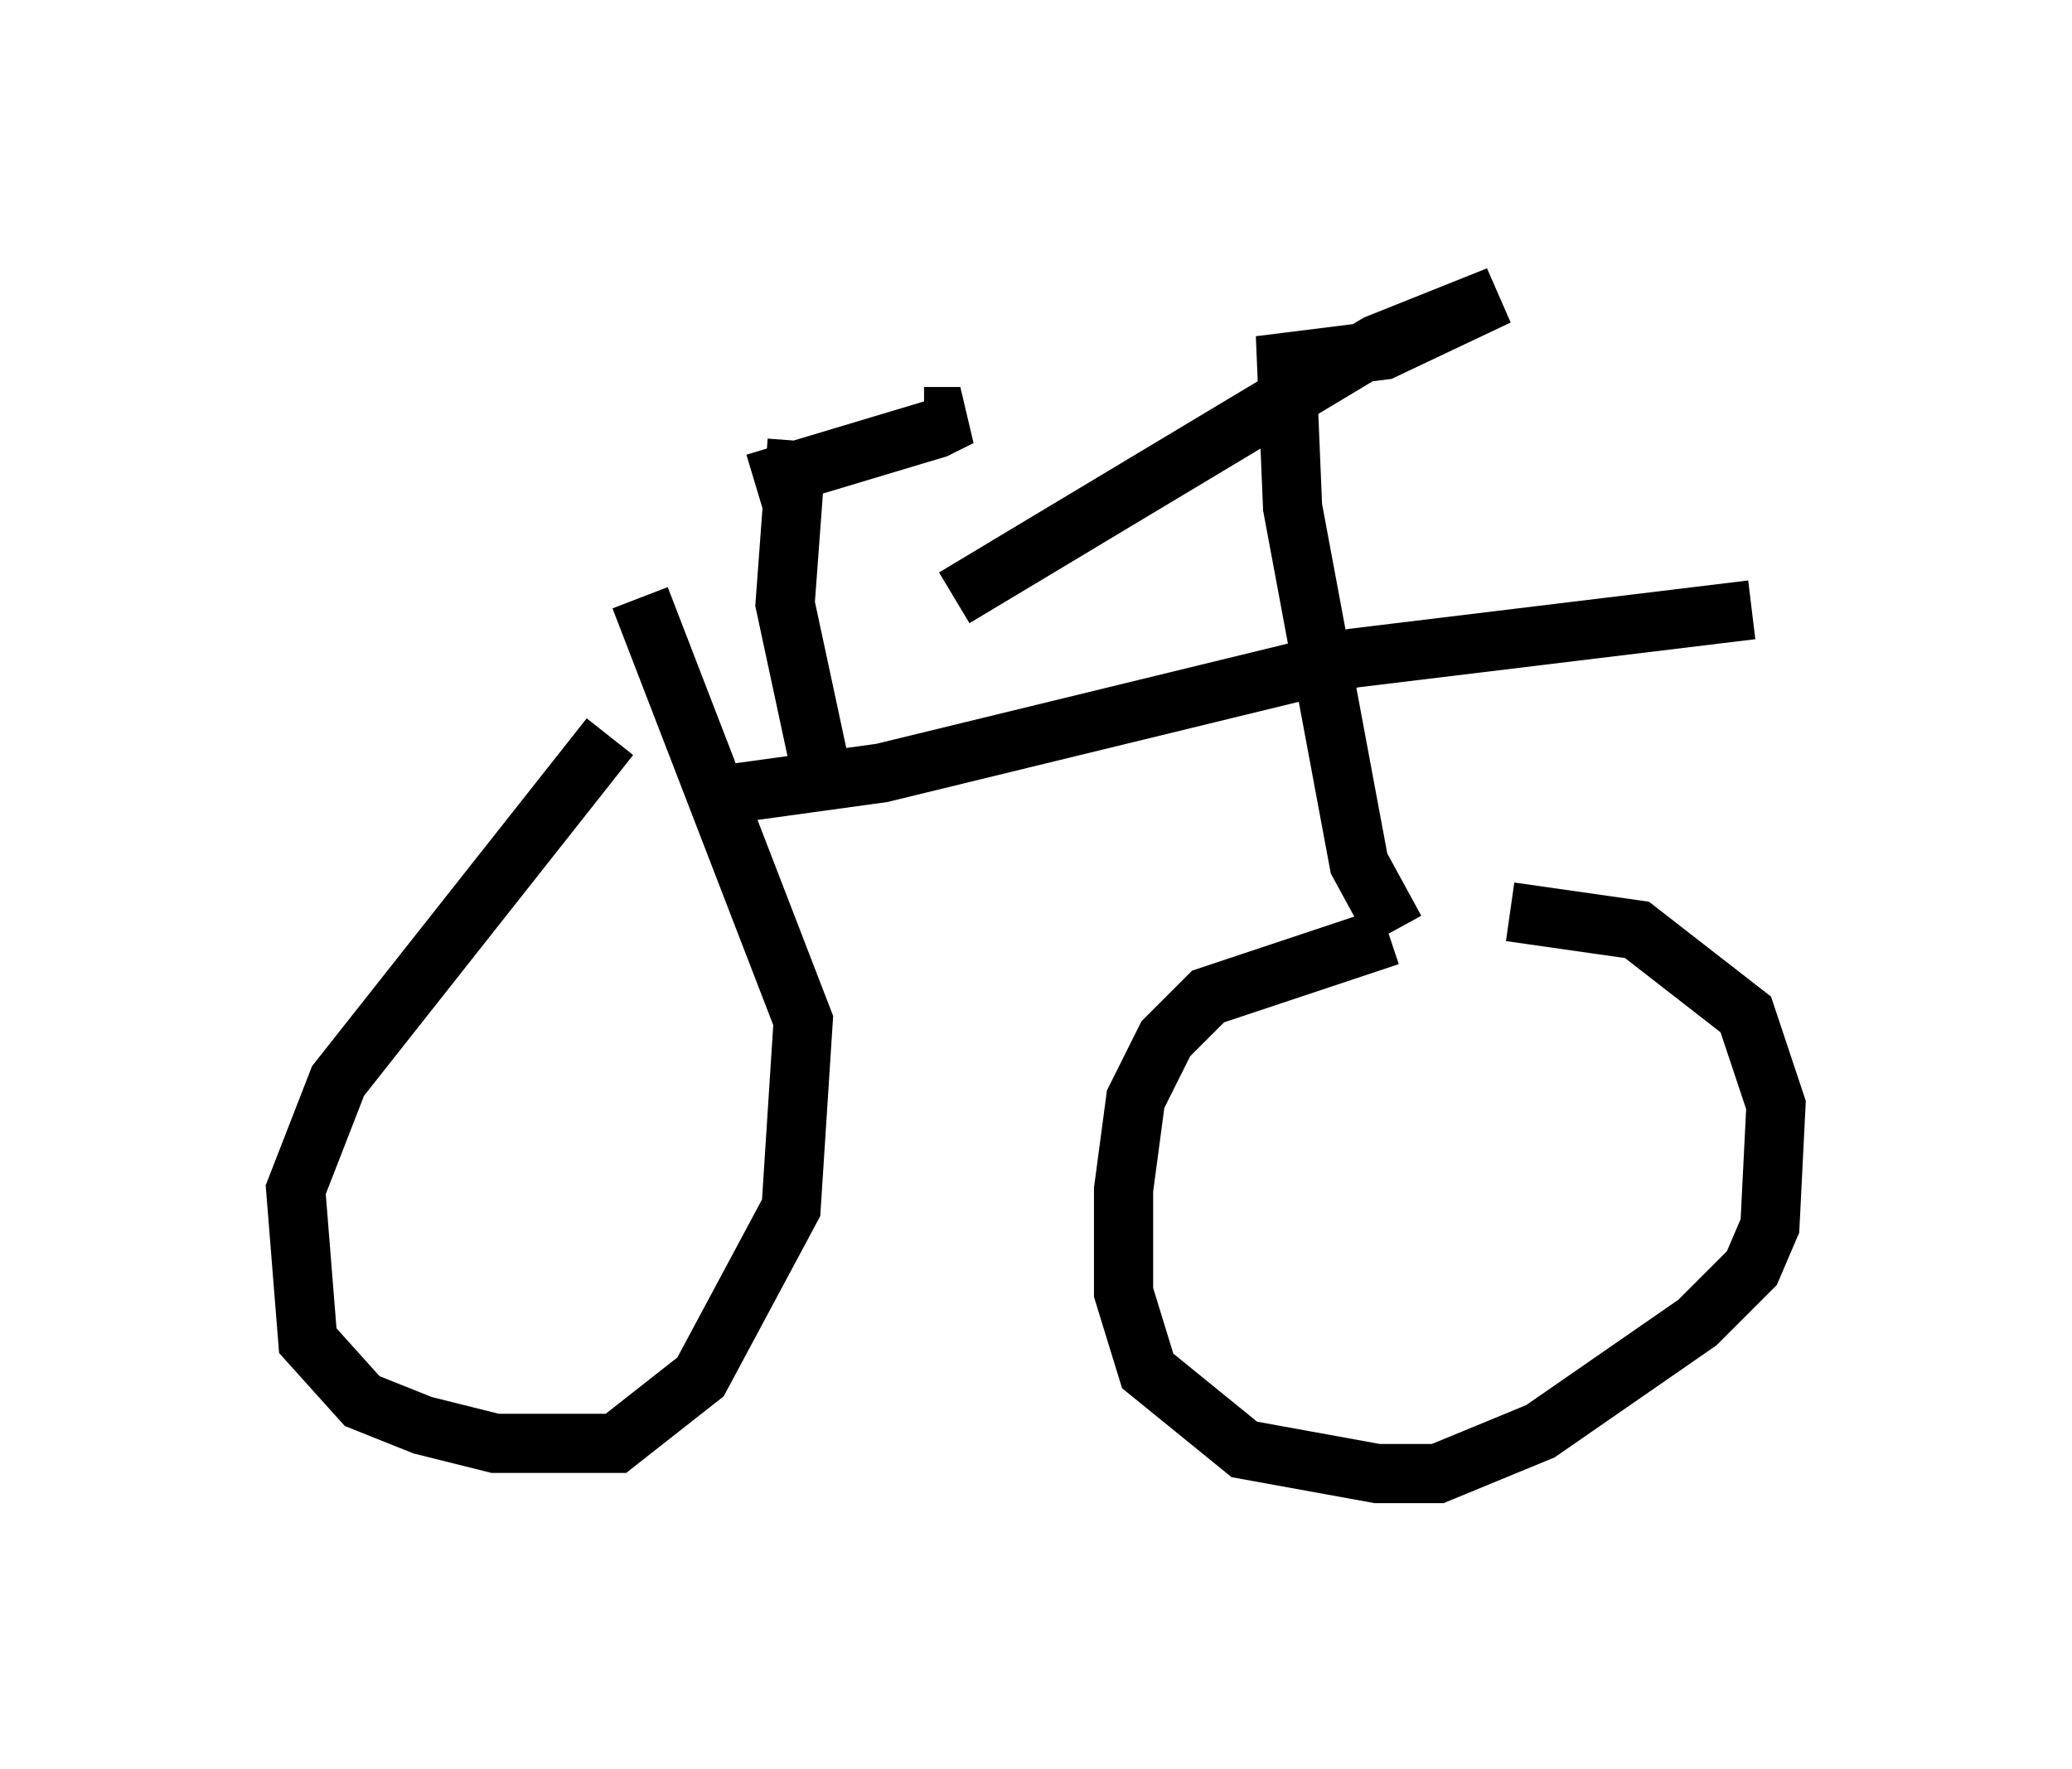 <?xml version="1.0" encoding="utf-8" ?>
<svg baseProfile="full" height="29.906" version="1.1" width="35.011" xmlns="http://www.w3.org/2000/svg" xmlns:ev="http://www.w3.org/2001/xml-events" xmlns:xlink="http://www.w3.org/1999/xlink"><defs /><rect fill="white" height="29.906" width="35.011" x="0" y="0" /><path d="M29.194, 15.515 m-5.717, 0.306 l-3.063, 1.021 -0.715, 0.715 l-0.51, 1.021 -0.204, 1.531 l0.0, 1.735 0.408, 1.327 l1.633, 1.327 2.246, 0.408 l1.021, 0.0 1.735, -0.715 l2.654, -1.838 0.919, -0.919 l0.306, -0.715 0.102, -2.042 l-0.51, -1.531 -1.838, -1.429 l-2.144, -0.306 m-15.211, -2.96 l-4.594, 5.819 -0.715, 1.838 l0.204, 2.552 0.919, 1.021 l1.021, 0.408 1.225, 0.306 l2.042, 0.0 1.429, -1.123 l1.531, -2.858 0.204, -3.165 l-2.756, -7.146 m12.761, 5.615 l-0.613, -1.123 -1.123, -6.023 l-0.102, -2.45 1.633, -0.204 l1.94, -0.919 -2.042, 0.817 l-7.146, 4.288 m-2.654, -2.654 l-0.204, 2.756 0.613, 2.858 m-1.123, -4.9 l3.063, -0.919 0.408, -0.204 l-0.613, 0.0 m-3.675, 6.431 l2.96, -0.408 7.963, -1.94 l6.738, -0.817 " fill="none" stroke="black" stroke-width="1" /></svg>